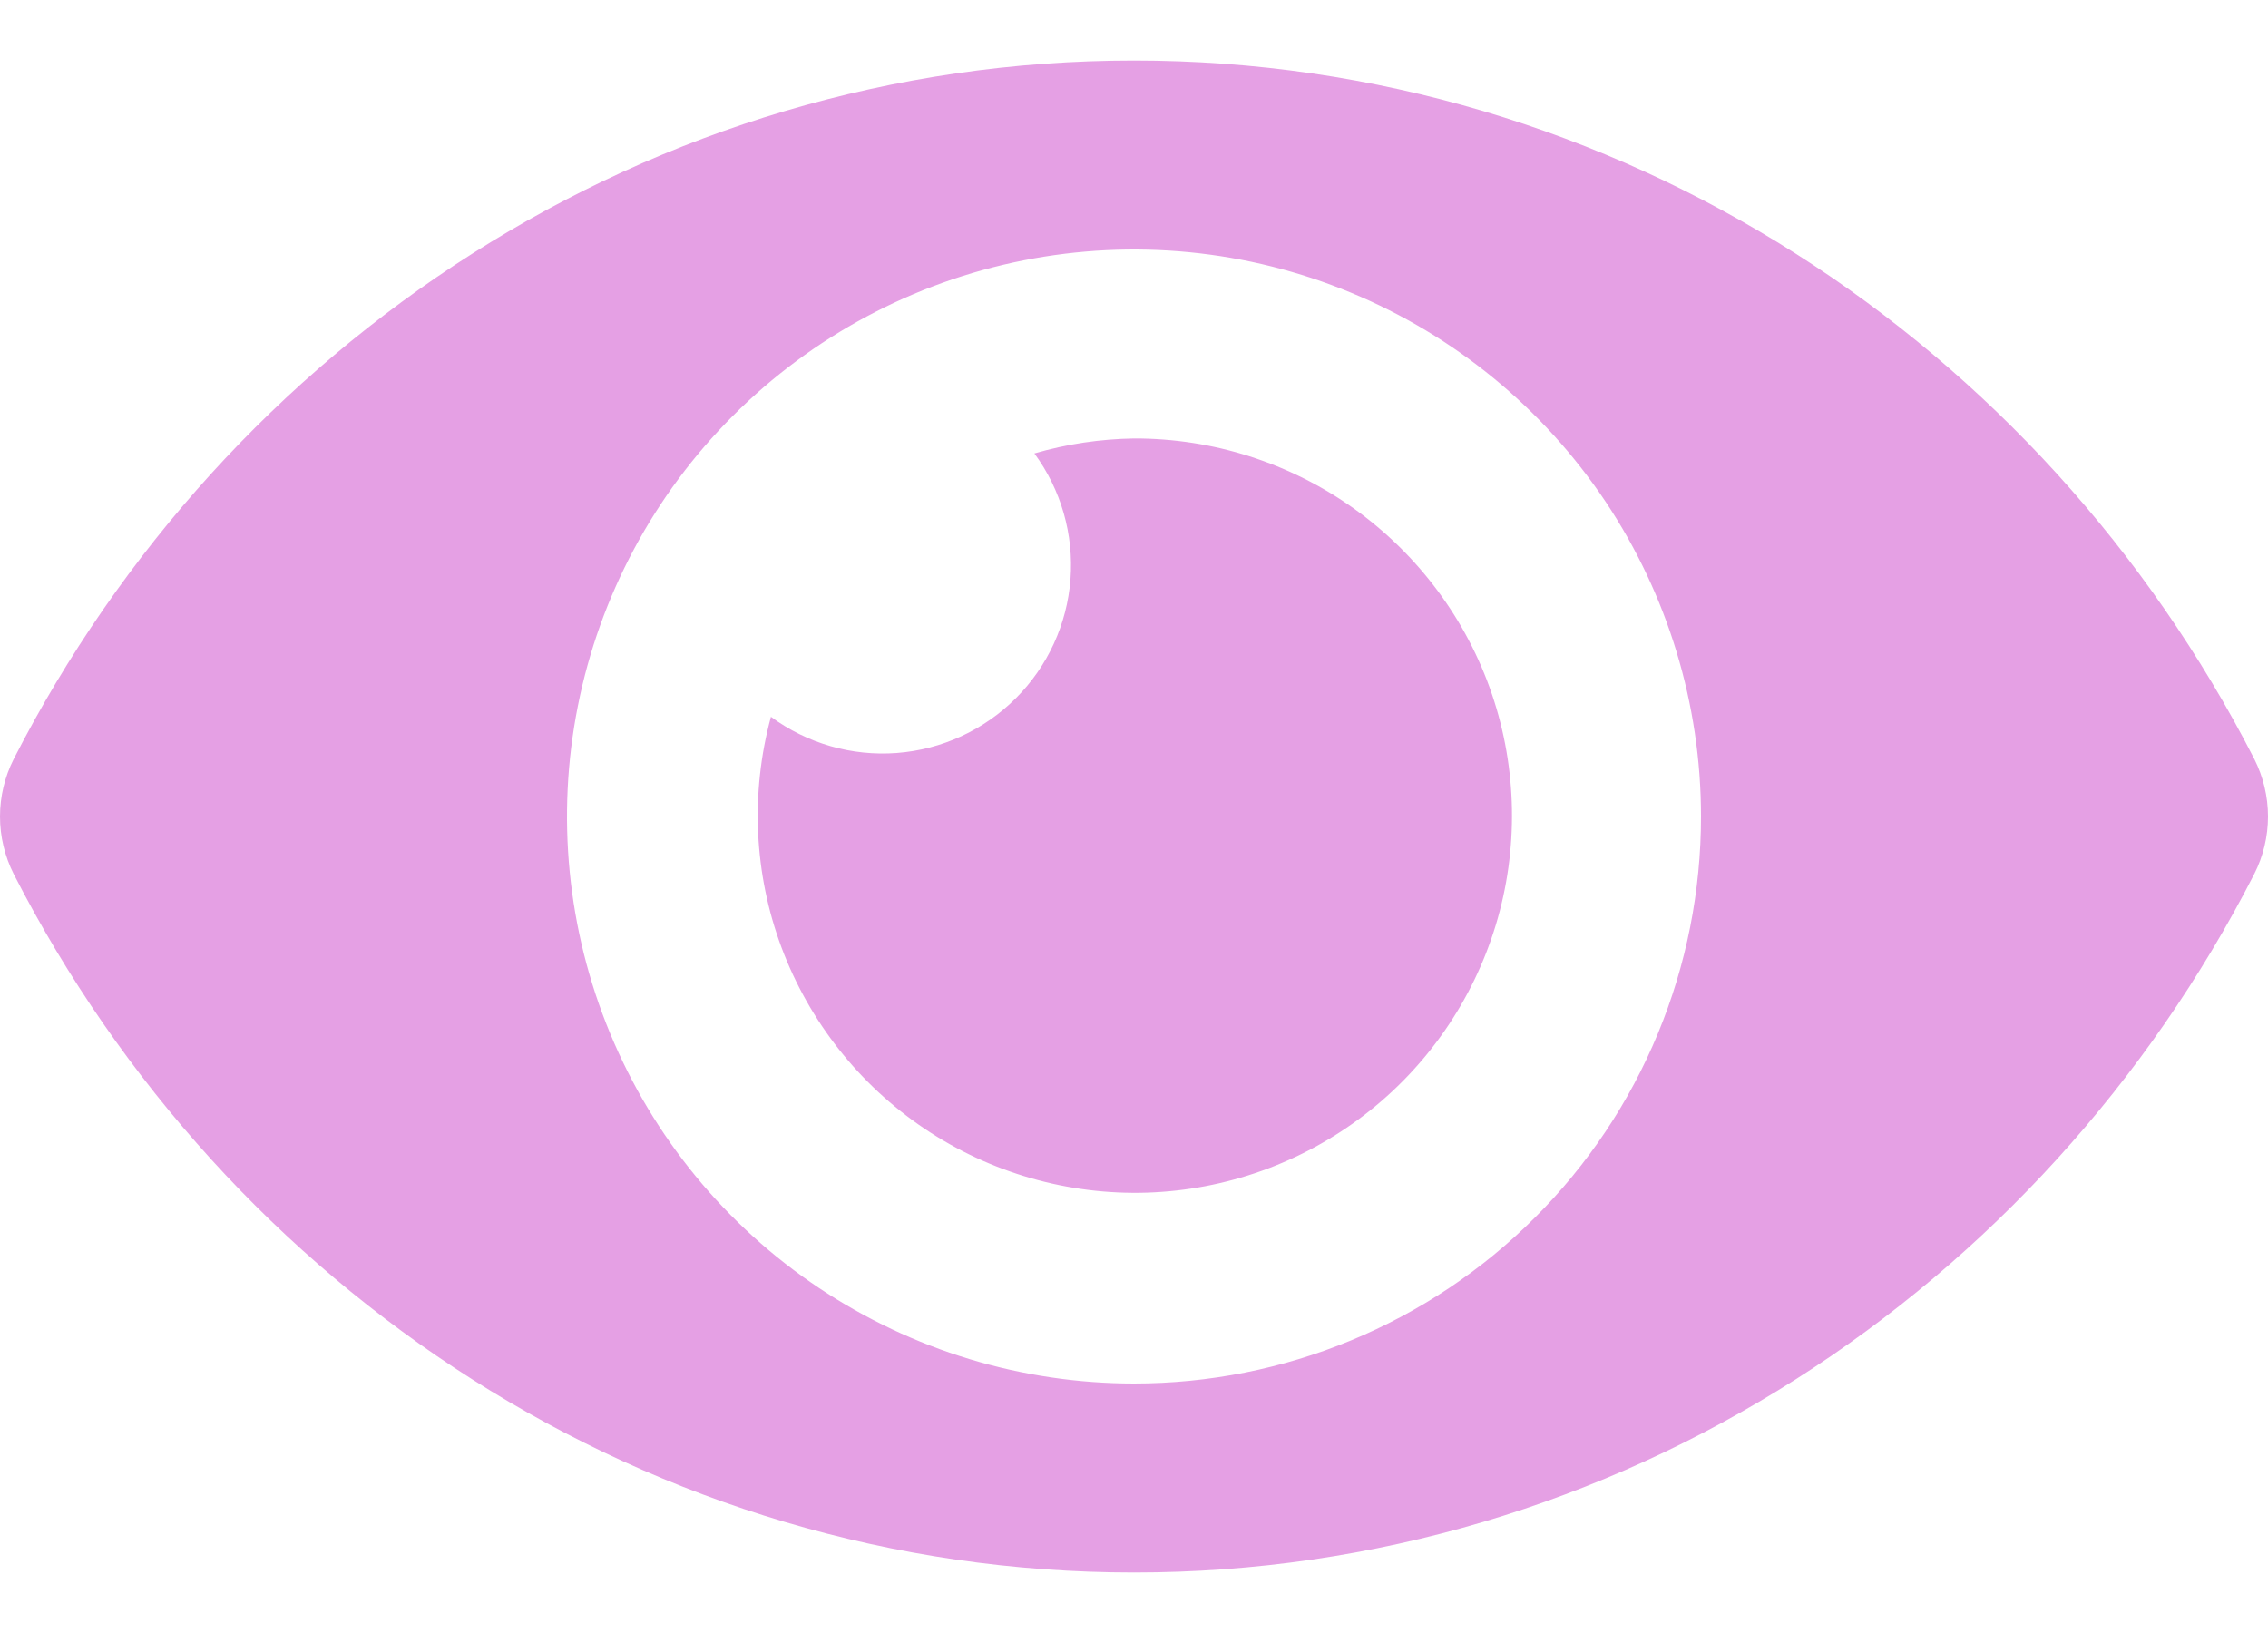 <svg width="25" height="18" viewBox="0 0 25 18" fill="none" xmlns="http://www.w3.org/2000/svg">
<path d="M24.849 8.366C22.495 3.774 17.835 0.667 12.5 0.667C7.165 0.667 2.503 3.776 0.151 8.367C0.052 8.563 3.05176e-05 8.78 3.05176e-05 9C3.05176e-05 9.22 0.052 9.437 0.151 9.634C2.505 14.226 7.165 17.333 12.5 17.333C17.835 17.333 22.497 14.224 24.849 9.633C24.948 9.437 25 9.22 25 9C25 8.78 24.948 8.563 24.849 8.366ZM12.5 15.25C11.264 15.25 10.056 14.883 9.028 14.197C8 13.51 7.199 12.534 6.726 11.392C6.253 10.25 6.129 8.993 6.37 7.781C6.611 6.568 7.207 5.455 8.081 4.581C8.955 3.707 10.068 3.111 11.281 2.87C12.493 2.629 13.75 2.753 14.892 3.226C16.034 3.699 17.01 4.5 17.697 5.528C18.383 6.556 18.75 7.764 18.75 9C18.75 9.821 18.589 10.634 18.275 11.392C17.961 12.151 17.501 12.84 16.92 13.42C16.34 14.001 15.651 14.461 14.892 14.775C14.134 15.089 13.321 15.25 12.5 15.25ZM12.5 4.833C12.128 4.839 11.759 4.894 11.402 4.998C11.696 5.398 11.837 5.89 11.8 6.385C11.762 6.881 11.549 7.346 11.197 7.697C10.846 8.048 10.381 8.262 9.885 8.3C9.39 8.337 8.898 8.196 8.498 7.901C8.27 8.741 8.311 9.63 8.615 10.445C8.92 11.259 9.472 11.958 10.194 12.443C10.916 12.927 11.772 13.173 12.641 13.146C13.51 13.118 14.349 12.819 15.039 12.29C15.729 11.761 16.236 11.028 16.488 10.196C16.74 9.364 16.725 8.474 16.445 7.65C16.165 6.827 15.633 6.113 14.926 5.607C14.218 5.102 13.37 4.831 12.5 4.833Z" fill="#E5A0E4"/>
</svg>

